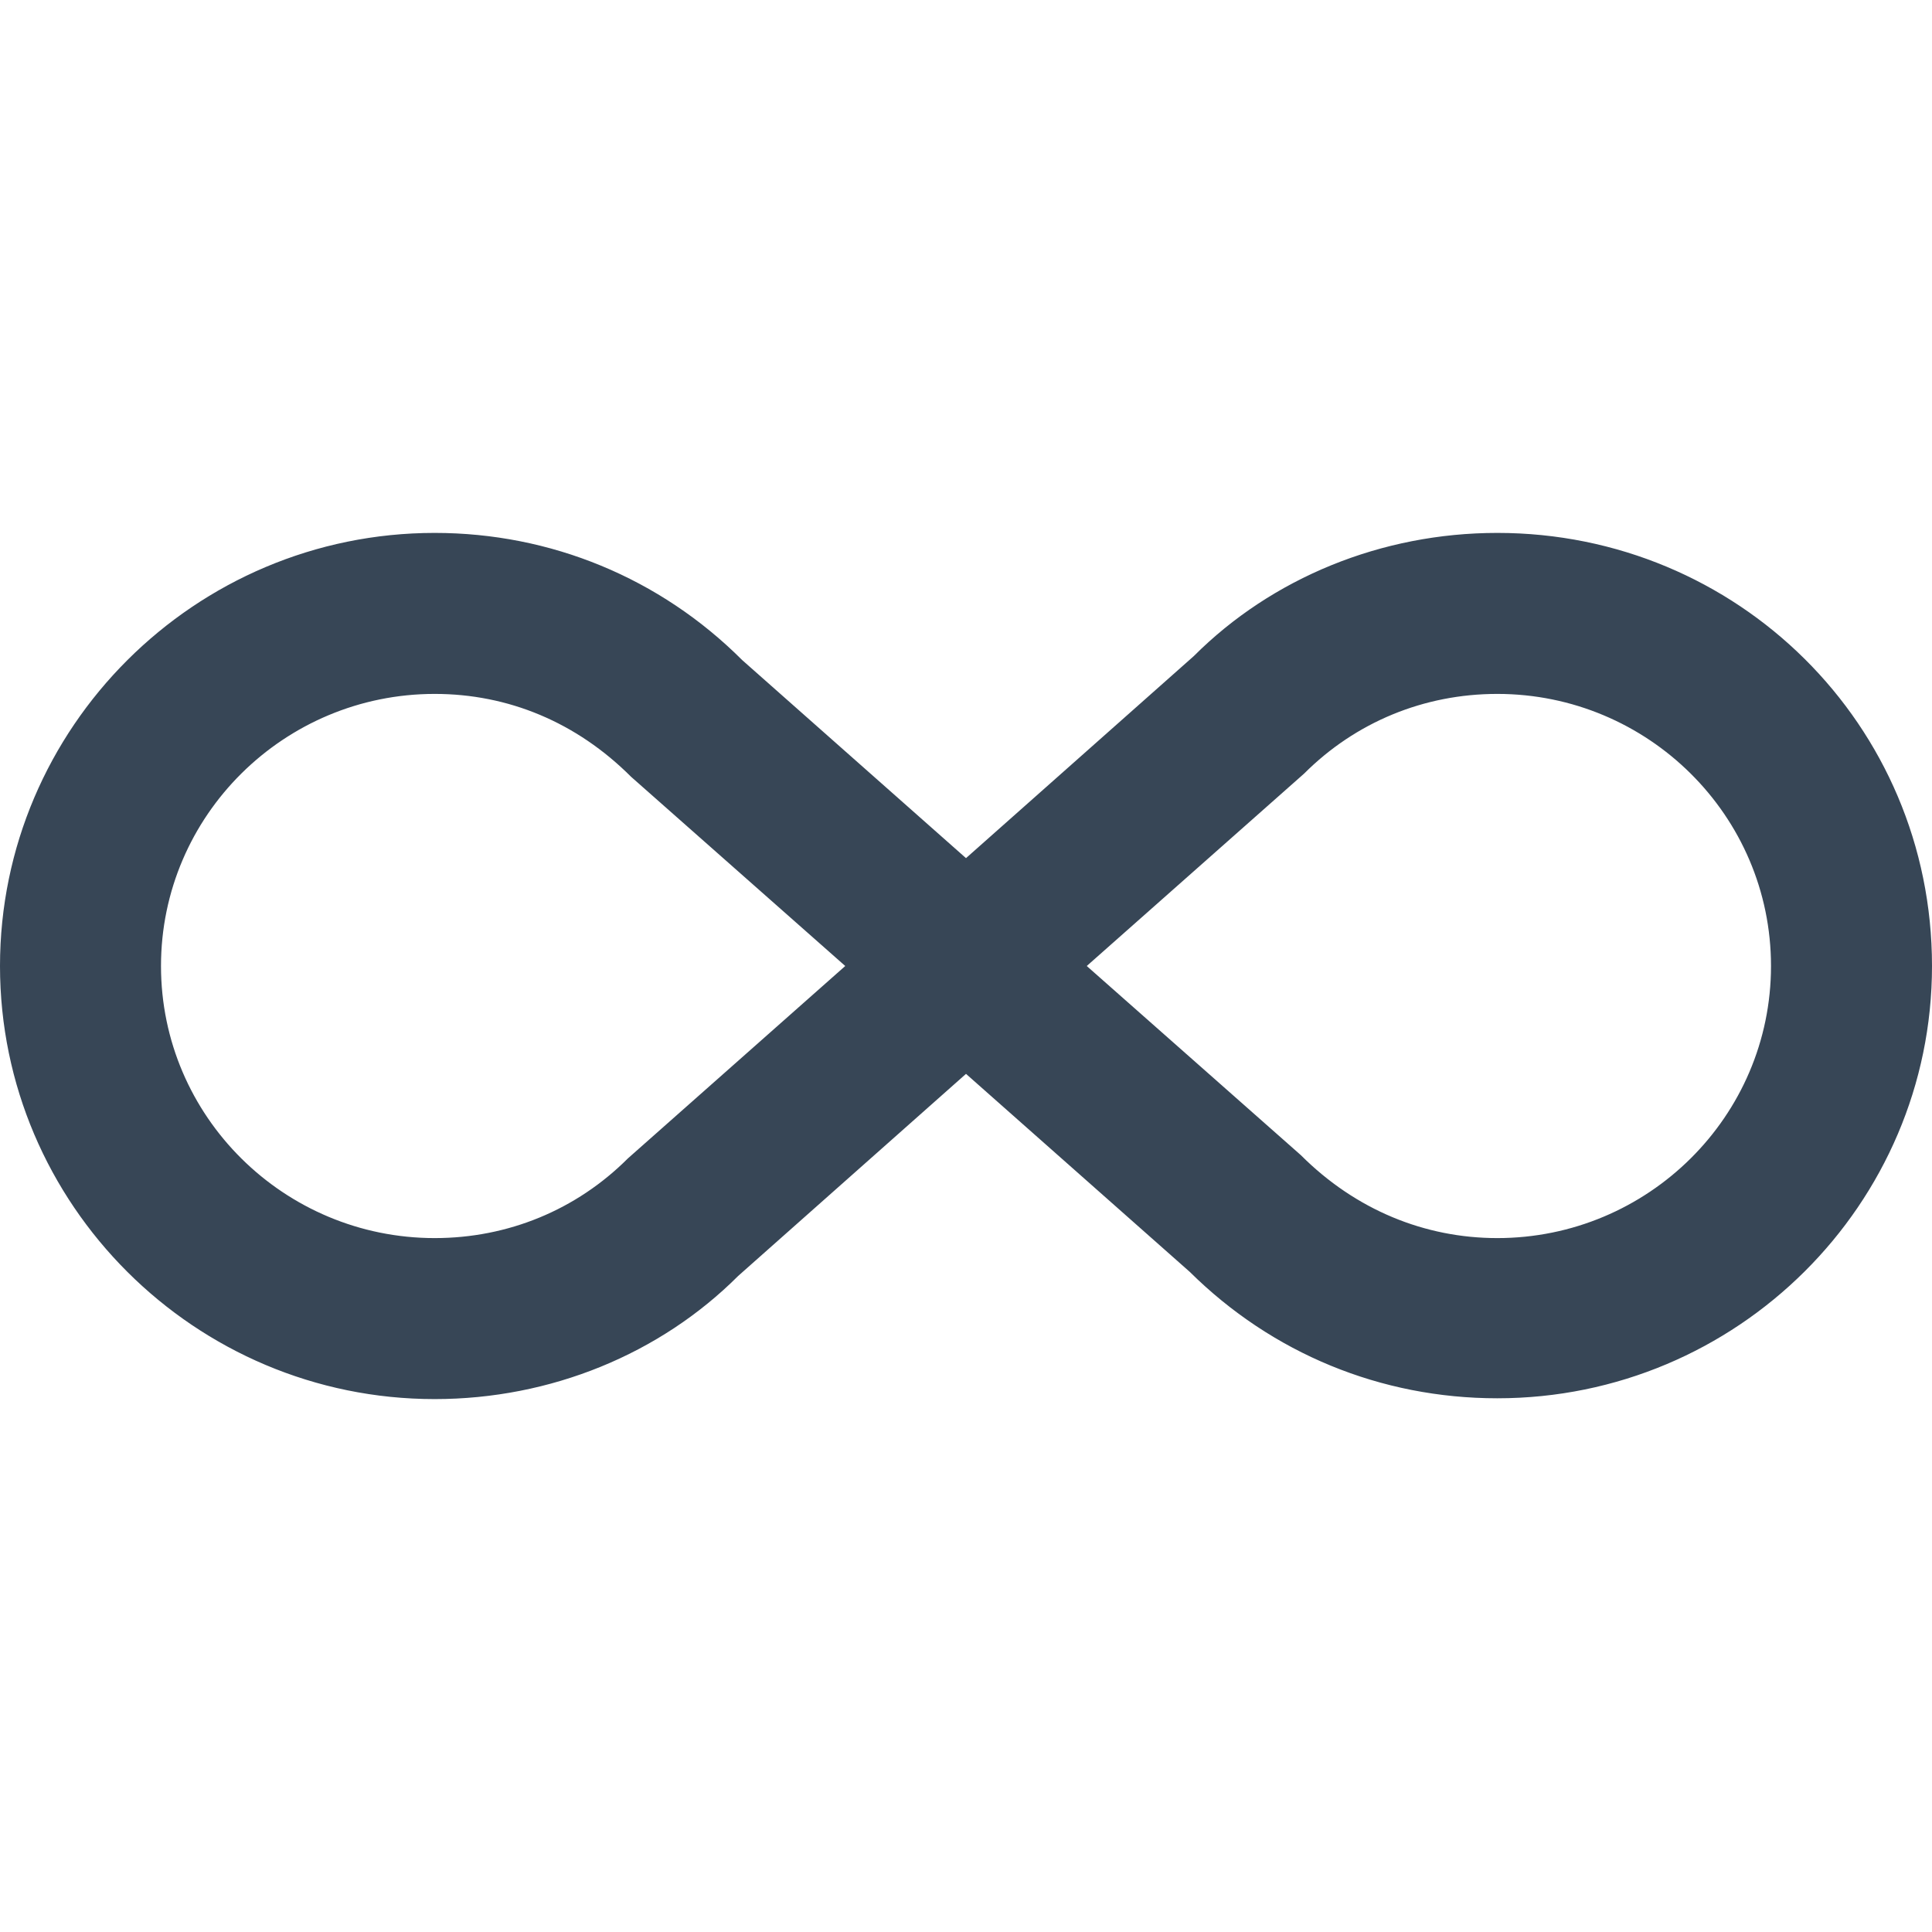 <svg width="24" height="24" viewBox="0 0 24 24" fill="none" xmlns="http://www.w3.org/2000/svg">
<path d="M18.6 6.62C21.58 6.62 24 9 24 12C24 14.96 21.58 17.37 18.6 17.37C17.15 17.37 15.8 16.81 14.78 15.8L12 13.34L9.17 15.85C8.2 16.82 6.84 17.38 5.4 17.38C2.42 17.38 0 14.96 0 12C0 9.04 2.42 6.62 5.4 6.62C6.84 6.62 8.2 7.18 9.22 8.2L12 10.66L14.83 8.15C15.8 7.18 17.16 6.62 18.6 6.62ZM7.8 14.39L10.5 12L7.84 9.65C7.16 8.97 6.31 8.62 5.4 8.62C3.53 8.62 2 10.13 2 12C2 13.87 3.53 15.38 5.4 15.38C6.31 15.38 7.16 15.03 7.8 14.39ZM16.2 9.61L13.5 12L16.16 14.35C16.84 15.03 17.7 15.38 18.6 15.38C20.47 15.38 22 13.87 22 12C22 10.13 20.47 8.62 18.6 8.62C17.69 8.62 16.84 8.97 16.2 9.61Z" fill="#374656"/>
</svg>
